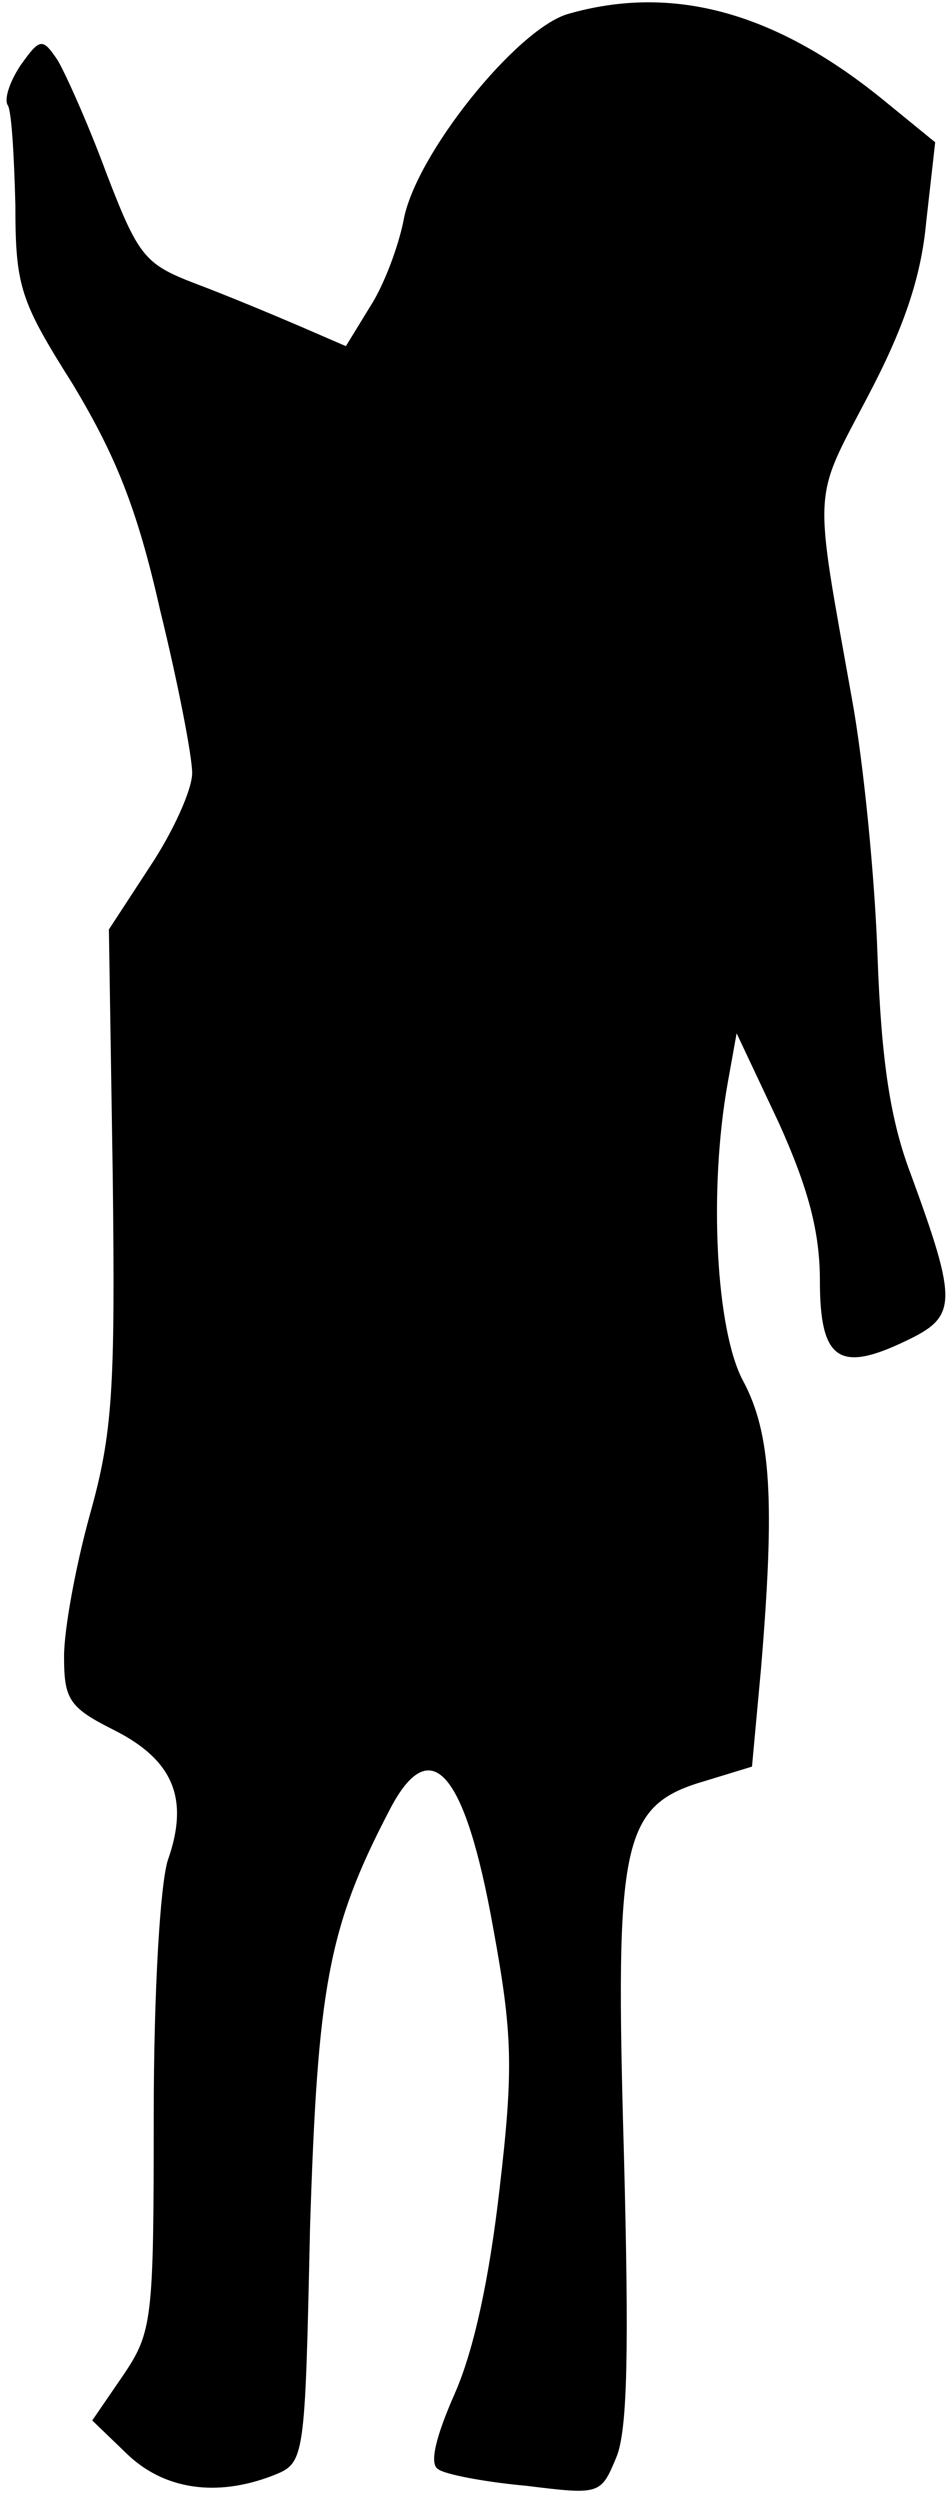 <?xml version="1.0" standalone="no"?>
<!DOCTYPE svg PUBLIC "-//W3C//DTD SVG 20010904//EN"
 "http://www.w3.org/TR/2001/REC-SVG-20010904/DTD/svg10.dtd">
<svg version="1.0" xmlns="http://www.w3.org/2000/svg"
 width="74pt" height="195pt" viewBox="0 0 74 195"
 preserveAspectRatio="xMidYMid meet">
<g transform="translate(0,195) scale(0.1,-0.1)"
fill="#000000" stroke="none">
<path fill="#000000" stroke="none" d="M443 1939 c-40 -12 -119 -110 -128
-161 -4 -20 -15 -50 -26 -67 l-19 -31 -37 16 c-21 9 -57 24 -81 33 -39 15 -44
21 -69 86 -14 38 -32 78 -38 88 -12 18 -14 17 -29 -4 -8 -12 -13 -26 -10 -31
3 -4 5 -39 6 -78 0 -64 4 -75 45 -140 33 -55 50 -96 68 -176 14 -57 25 -114
25 -127 0 -13 -15 -46 -33 -73 l-32 -49 3 -192 c2 -167 0 -201 -18 -265 -11
-40 -20 -89 -20 -110 0 -34 4 -40 40 -58 45 -23 58 -53 41 -101 -6 -19 -11
-103 -11 -199 0 -160 -1 -169 -24 -203 l-24 -35 27 -26 c29 -28 70 -34 114
-17 25 10 25 10 29 193 6 188 14 234 62 326 32 62 59 31 81 -92 15 -82 16
-109 5 -203 -8 -70 -20 -126 -35 -160 -15 -34 -20 -55 -13 -59 5 -4 36 -10 69
-13 57 -7 58 -7 70 22 9 21 10 85 6 238 -7 244 -2 271 64 290 l36 11 7 76 c11
131 8 184 -14 225 -21 39 -27 148 -12 232 l7 39 33 -70 c23 -51 32 -85 32
-123 0 -62 15 -72 67 -47 40 19 41 29 4 130 -16 42 -23 88 -26 170 -2 61 -11
152 -20 201 -30 168 -31 153 12 235 28 53 42 93 46 137 l7 62 -38 31 c-85 70
-166 93 -249 69z"/>
</g>
</svg>
